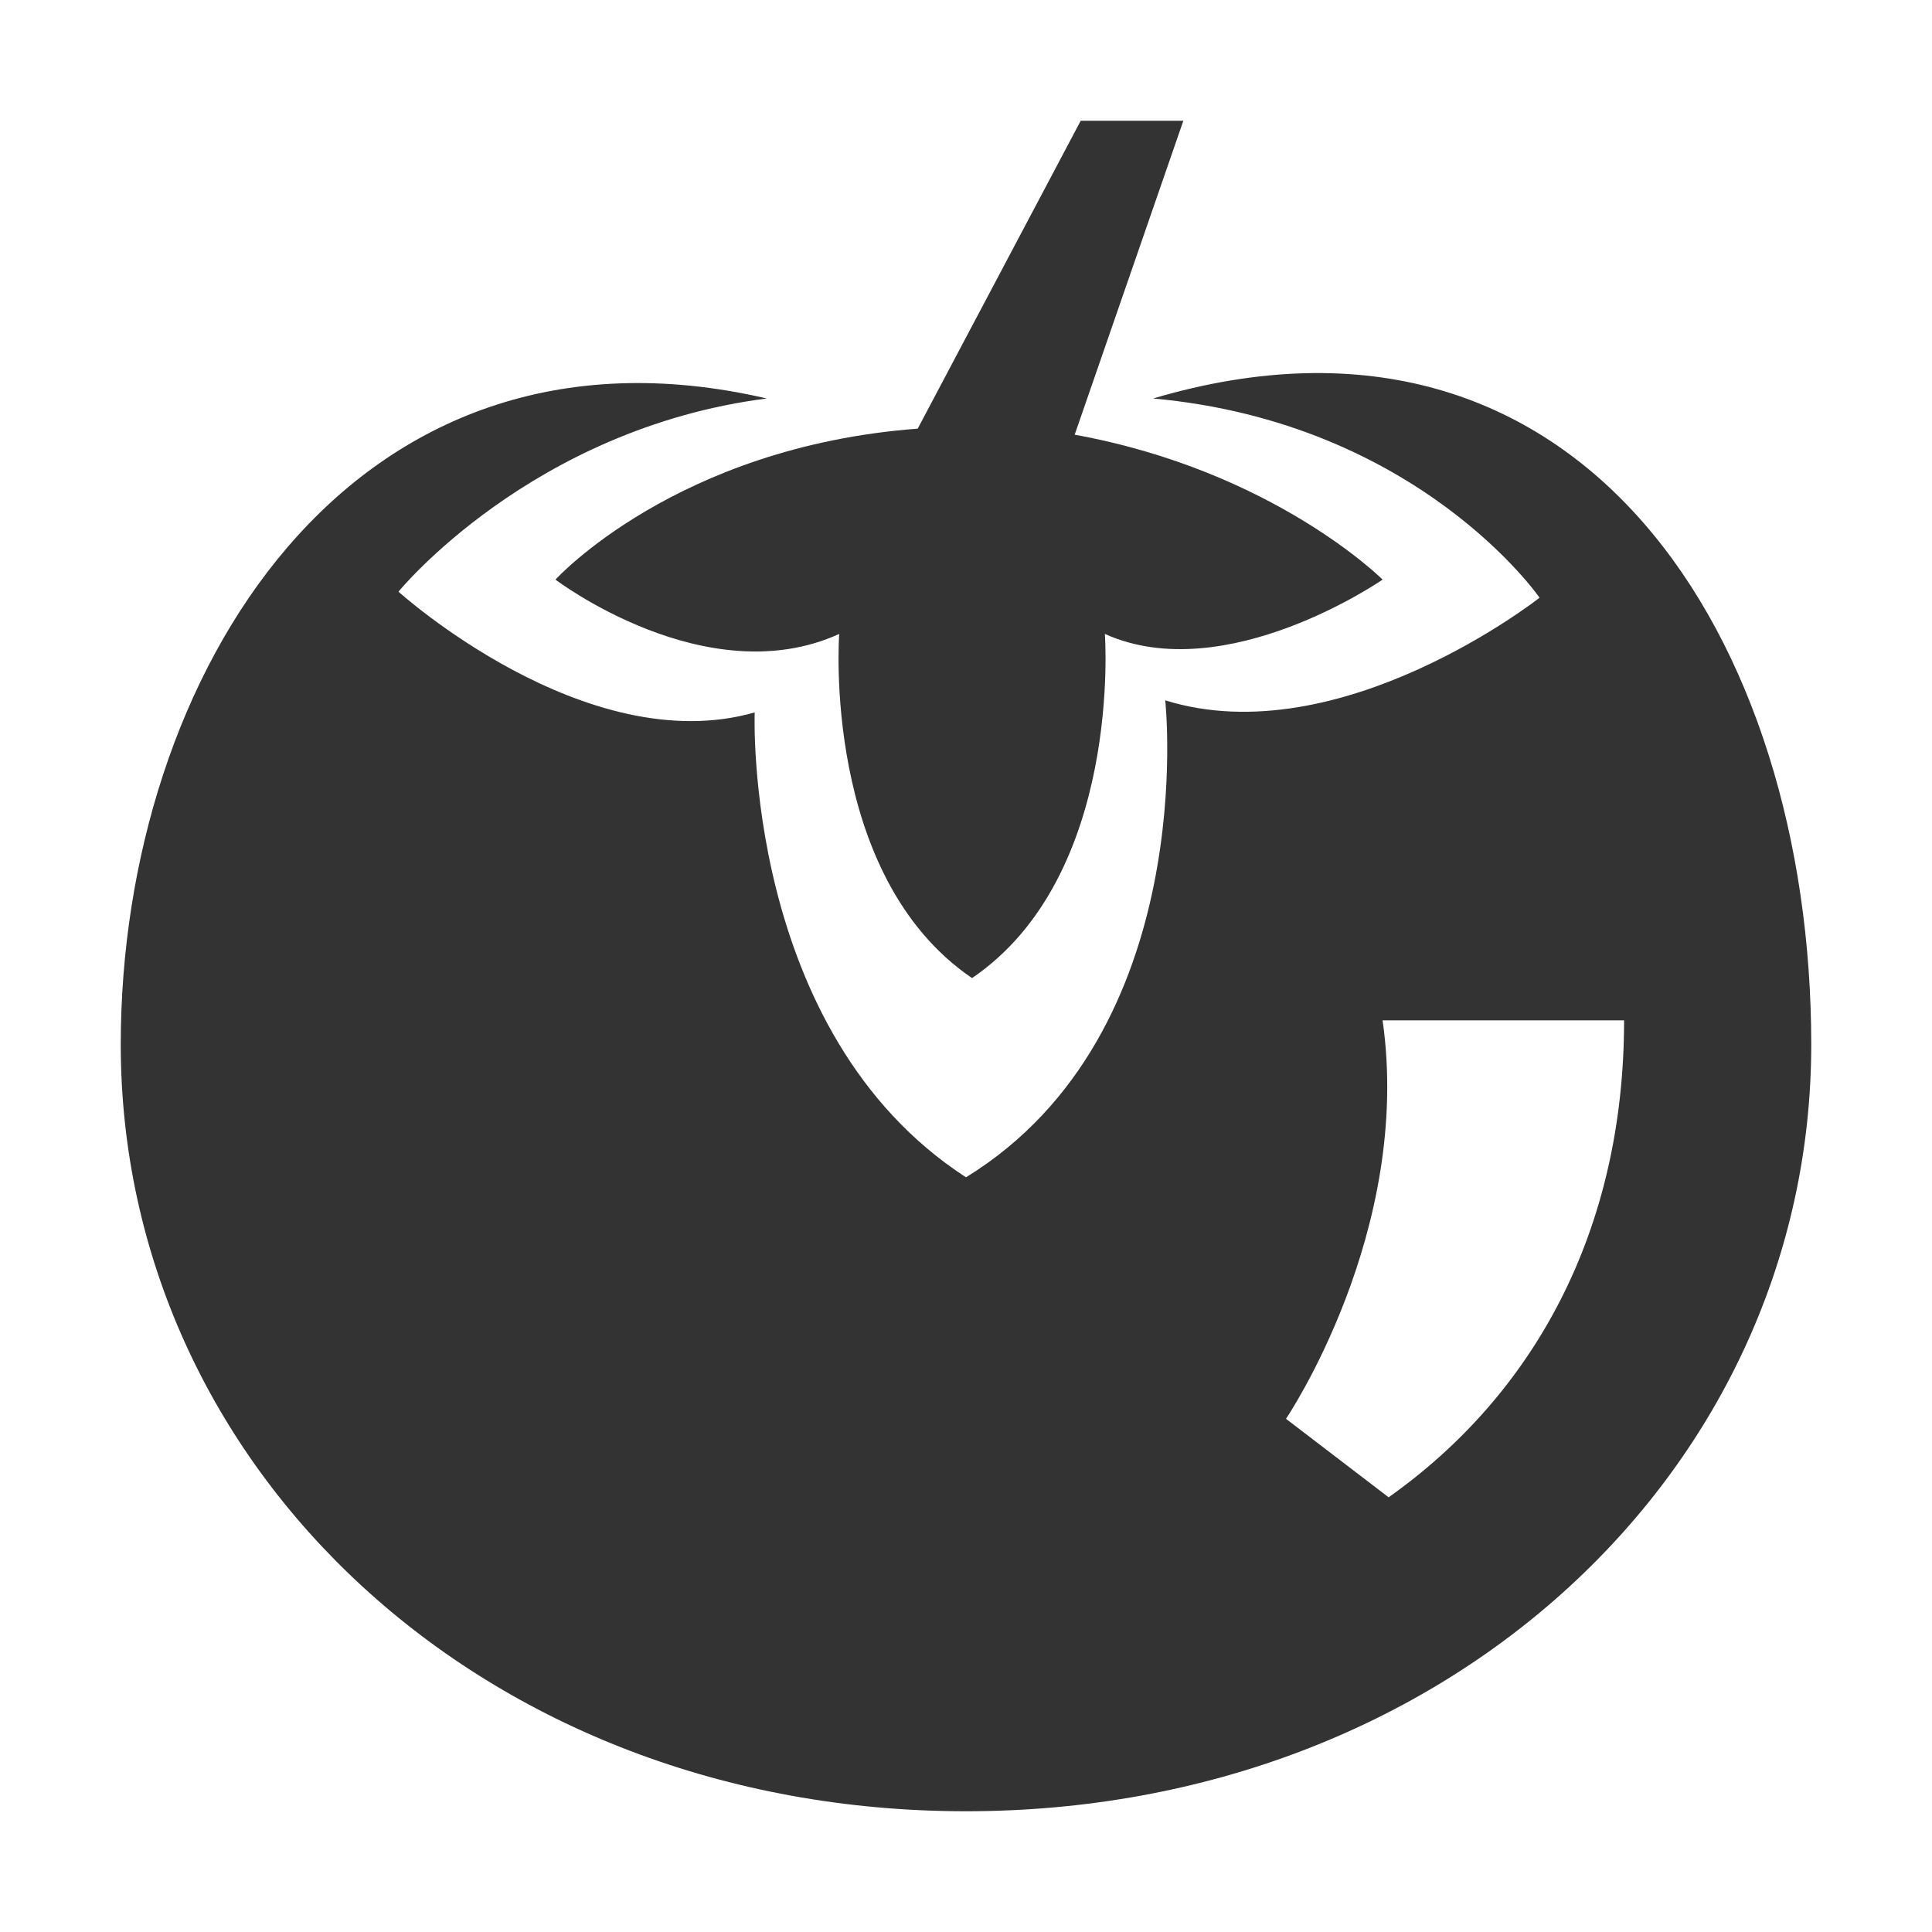 <?xml version="1.0" encoding="utf-8"?>
<!-- Generator: Adobe Illustrator 19.1.0, SVG Export Plug-In . SVG Version: 6.00 Build 0)  -->
<!DOCTYPE svg PUBLIC "-//W3C//DTD SVG 1.1//EN" "http://www.w3.org/Graphics/SVG/1.1/DTD/svg11.dtd">
<svg version="1.1" id="Layer_1" xmlns="http://www.w3.org/2000/svg" xmlns:xlink="http://www.w3.org/1999/xlink" x="0px" y="0px" viewBox="0 0 32 32" enable-background="new 0 0 32 32" xml:space="preserve" width="32px" height="32px" fill="#333">
<symbol id="Tomatoes" viewBox="-14 -14 28 28">
	<path fill="#333333" d="M6.9,6.4c0,0-1.8,1.8-5.1,2.4L3.6,14H1.9l-2.7-5.1c-4-0.3-6-2.5-6-2.5s2.5-1.9,4.7-0.9c0,0-0.3-4,2.2-5.7
		c2.5,1.7,2.2,5.7,2.2,5.7C4.3,4.6,6.9,6.4,6.9,6.4z"/>
	<path fill="#333333" d="M5.6-9.8"/>
	<path fill="#333333" d="M3.1,9.4C7.5,9,9.5,6.1,9.5,6.1S6.2,3.5,3.3,4.4c0,0,0.6-5.5-3.3-7.9c-3.7,2.4-3.5,7.7-3.5,7.7
		c-2.8-0.8-5.9,2-5.9,2s2.2,2.7,6.1,3.2C-10.2,11-14,4.8-14-1.3C-14-8.3-8-14,0-14S14-8.3,14-1.3C14,5.4,10.2,11.5,3.1,9.4z M7-8.8
		L5.3-7.5c0,0,2.1,3.1,1.6,6.6h4C10.9-4.4,9.4-7.1,7-8.8z"/>
</symbol>
<use xlink:href="#Tomatoes" width="28px" height="28px" id="XMLID_11_" x="-14" y="-14" transform="matrix(1 0 0 -1 16 16)" overflow="visible"/>
</svg>
